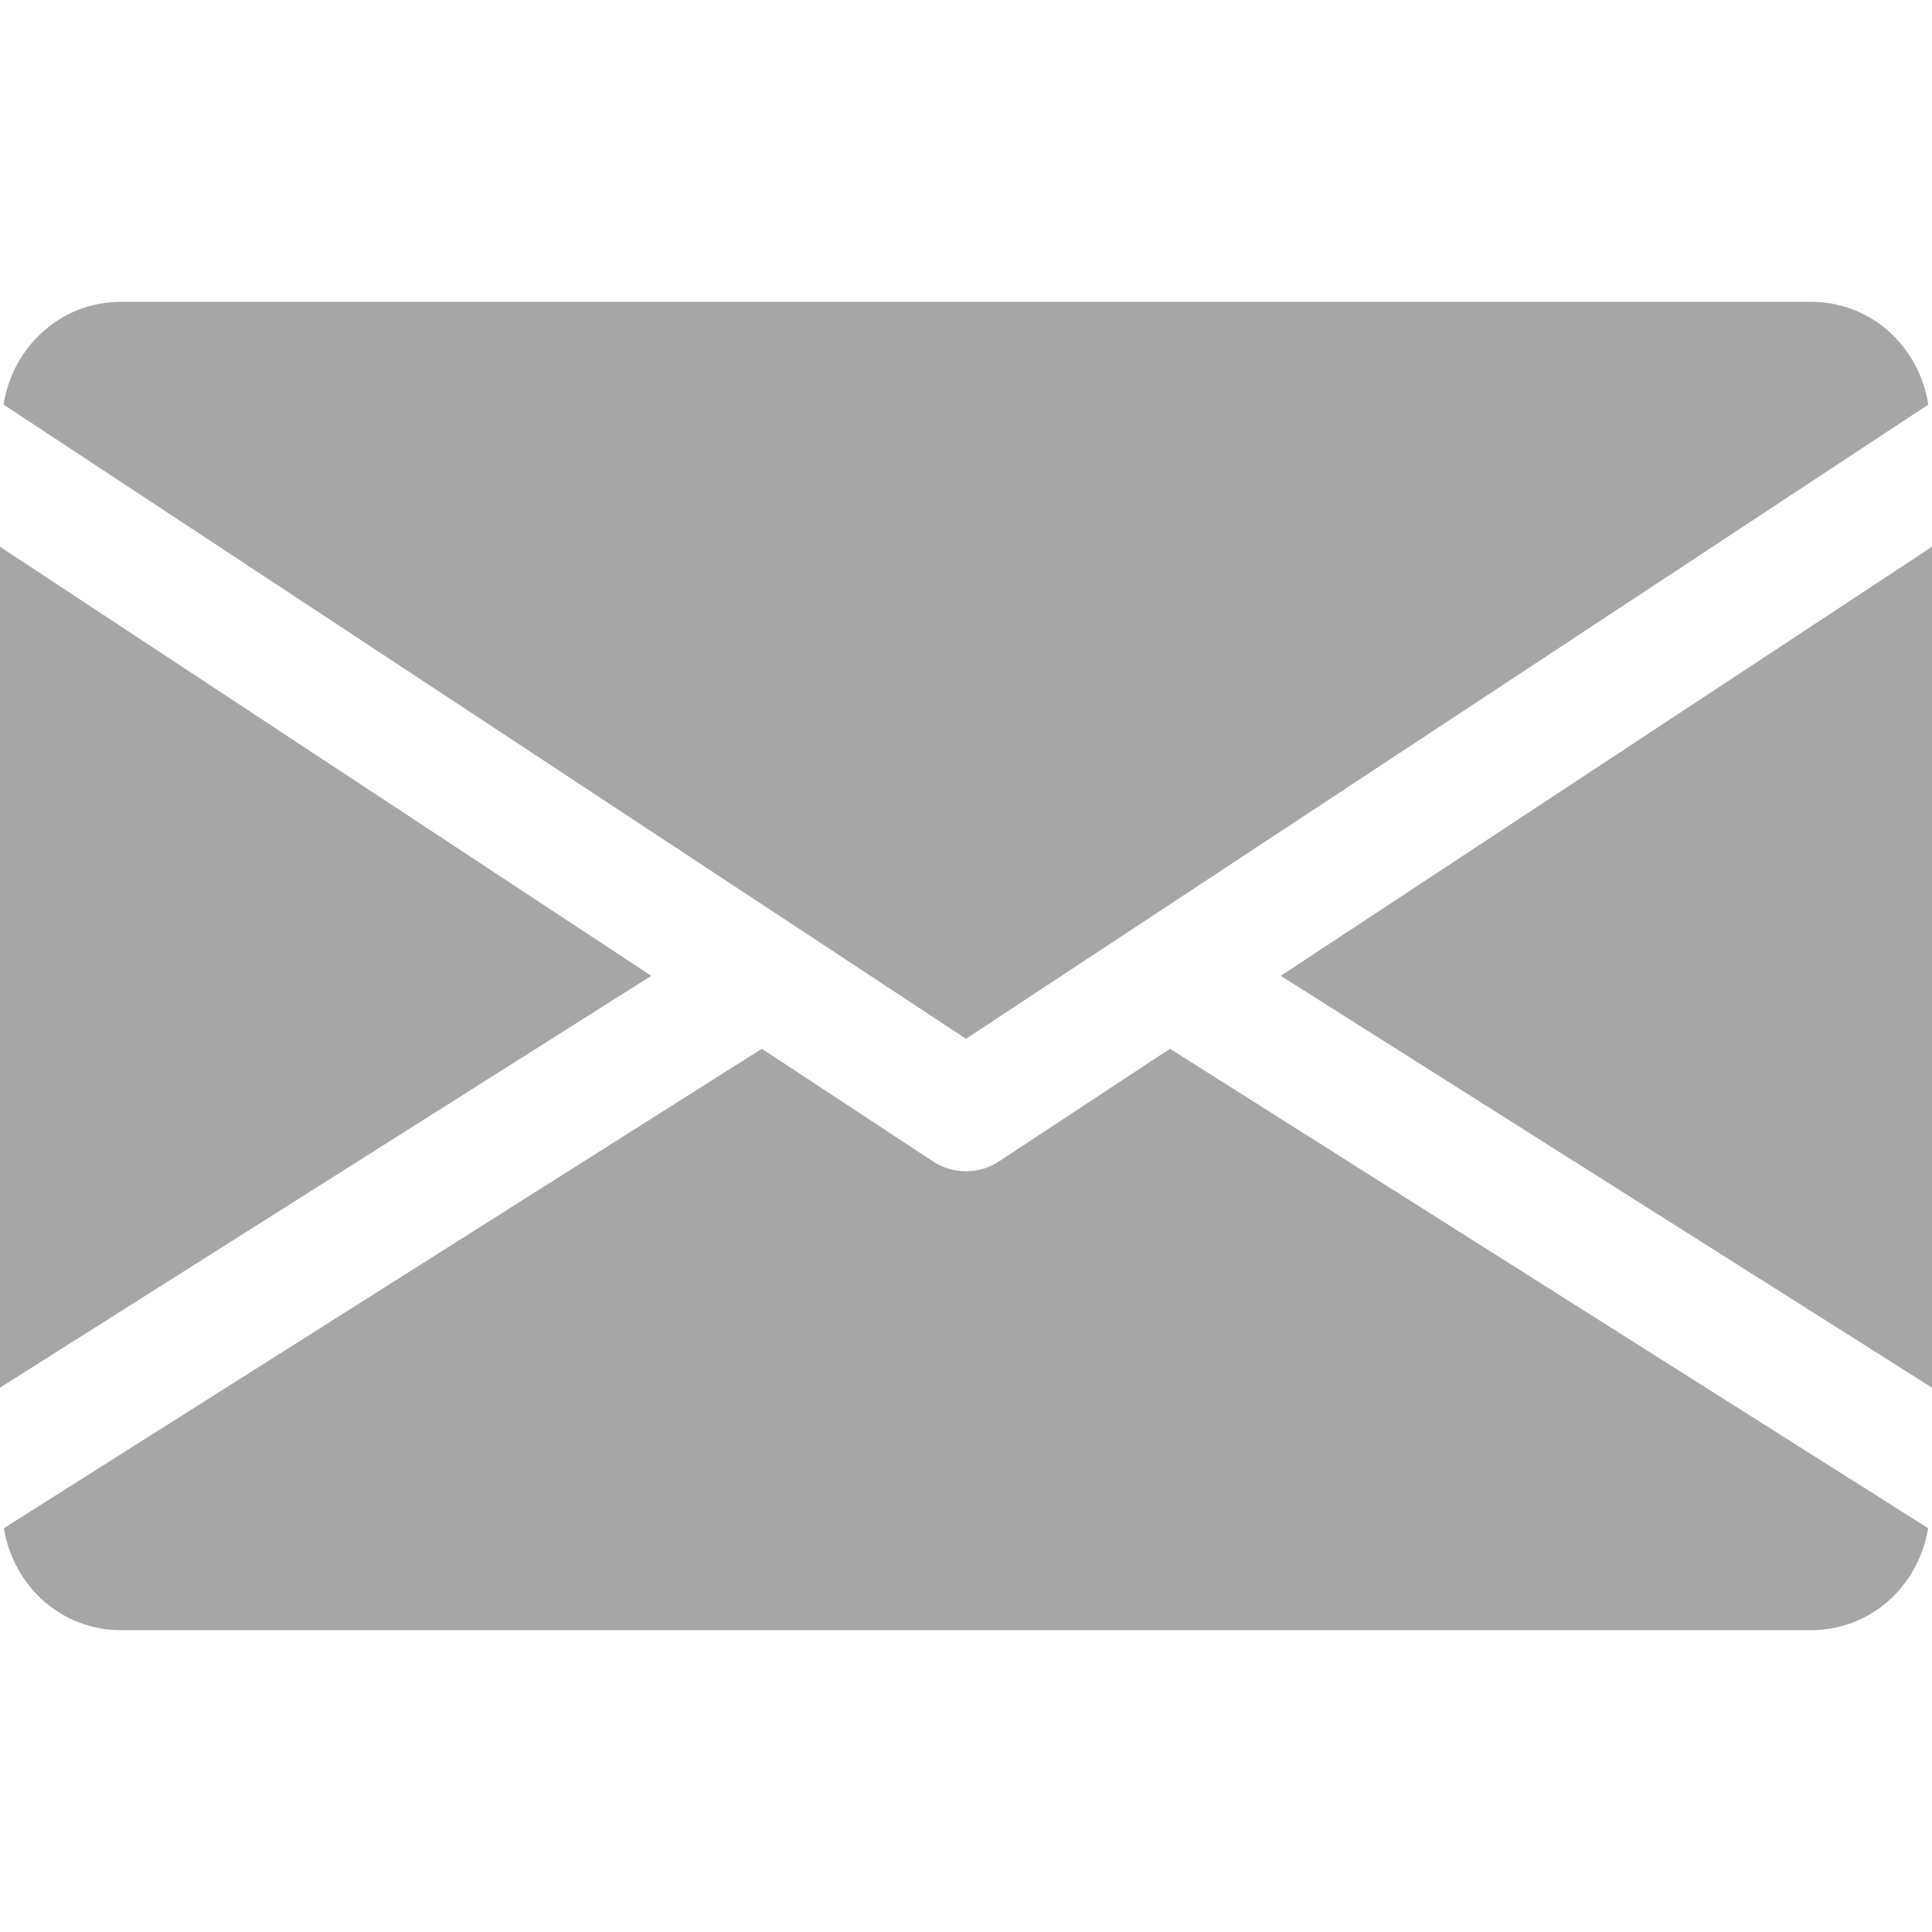 <svg width="12" height="12" viewBox="0 0 12 12" fill="none" xmlns="http://www.w3.org/2000/svg">
<g id="email 1">
<g id="Group">
<g id="Group_2">
<path id="Vector" d="M7.955 6.061L12 8.619V3.396L7.955 6.061Z" fill="#A6A6A6"/>
</g>
</g>
<g id="Group_3">
<g id="Group_4">
<path id="Vector_2" d="M0 3.396V8.619L4.045 6.061L0 3.396Z" fill="#A6A6A6"/>
</g>
</g>
<g id="Group_5">
<g id="Group_6">
<path id="Vector_3" d="M11.25 1.875H0.75C0.376 1.875 0.079 2.154 0.022 2.513L6 6.452L11.977 2.513C11.921 2.154 11.624 1.875 11.25 1.875Z" fill="#A6A6A6"/>
</g>
</g>
<g id="Group_7">
<g id="Group_8">
<path id="Vector_4" d="M7.267 6.514L6.206 7.213C6.143 7.255 6.072 7.275 6 7.275C5.928 7.275 5.857 7.255 5.794 7.213L4.732 6.514L0.024 9.492C0.082 9.848 0.377 10.125 0.75 10.125H11.25C11.623 10.125 11.918 9.848 11.976 9.492L7.267 6.514Z" fill="#A6A6A6"/>
</g>
</g>
</g>
</svg>

